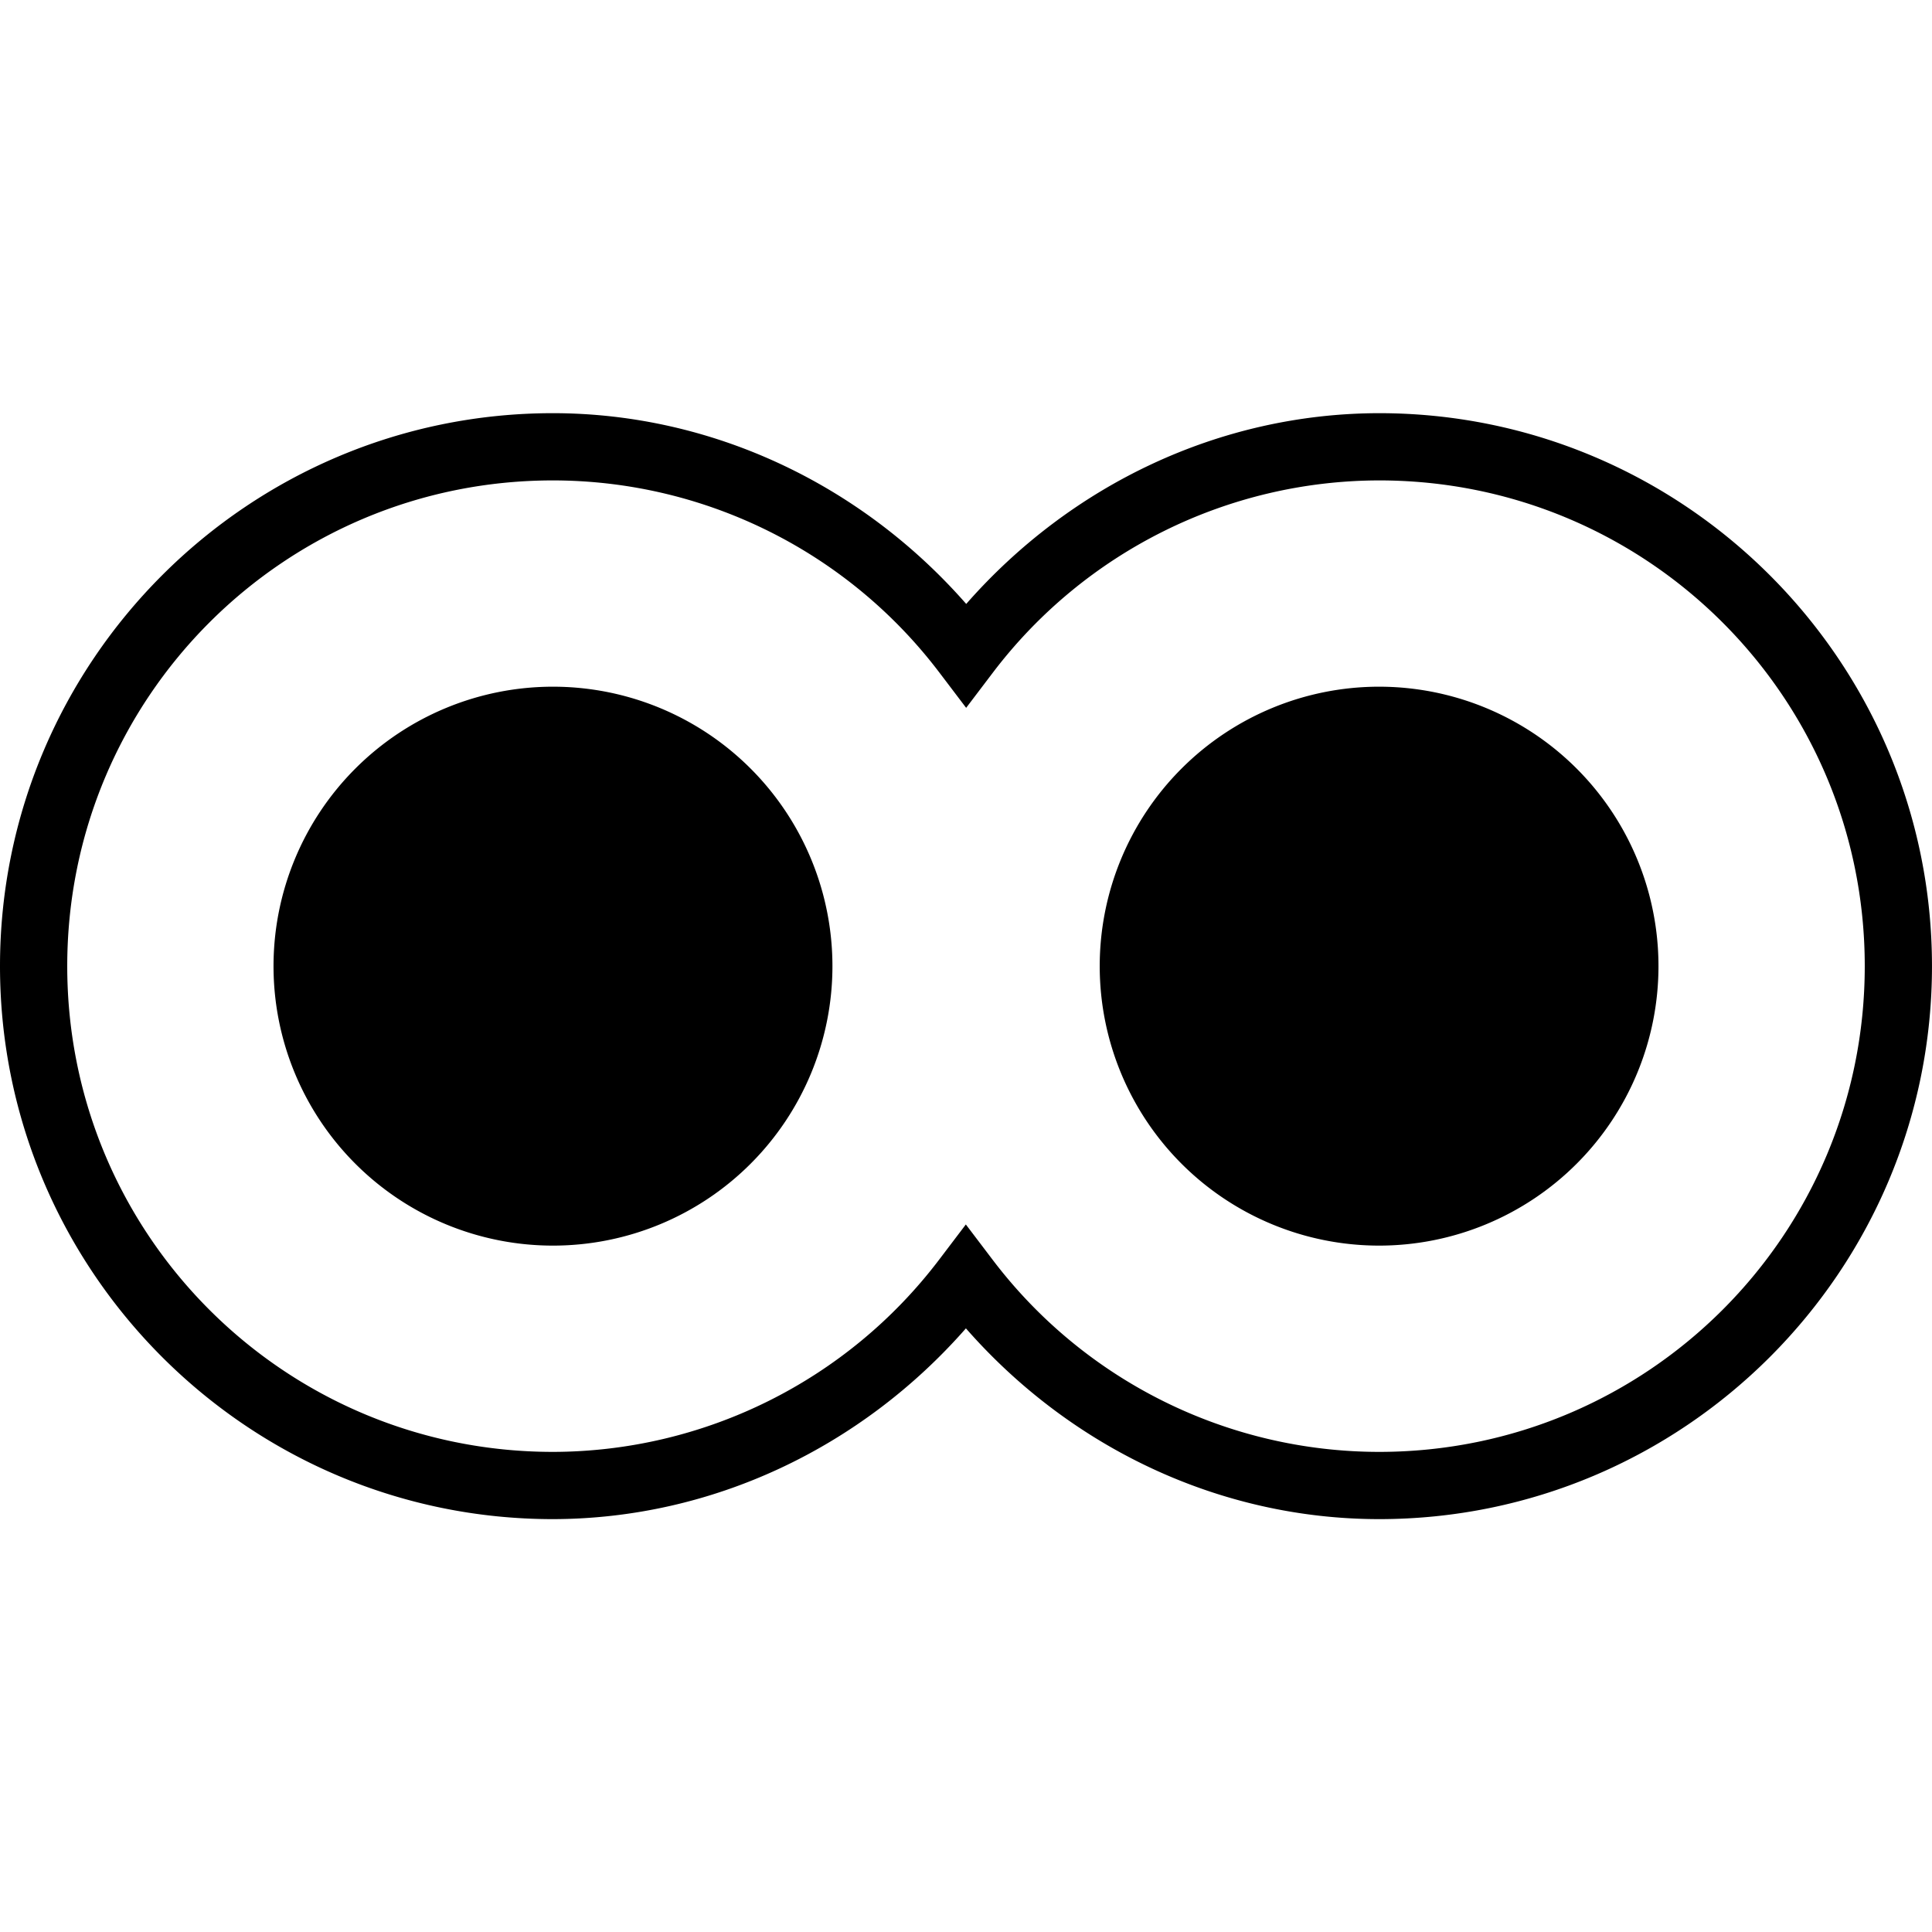 <?xml version="1.0" encoding="UTF-8" standalone="no"?>
<svg
   xmlns:dc="http://purl.org/dc/elements/1.1/"
   xmlns:cc="http://creativecommons.org/ns#"
   xmlns:rdf="http://www.w3.org/1999/02/22-rdf-syntax-ns#"
   xmlns:svg="http://www.w3.org/2000/svg"
   xmlns="http://www.w3.org/2000/svg"
   id="svg2049"
   version="1.1"
   viewBox="0 0 12.7 12.7"
   height="48"
   width="48">
  <defs
     id="defs2043" />
  <g
     transform="translate(17.848,-282.684)"
     id="layer1">
    <path
       id="circle2735"
       d="m -14.213,285.4 c -2.005,3e-5 -3.635,1.63 -3.635,3.635 3.7e-5,2.005 1.63,3.635 3.635,3.635 h 4.37e-4 c 1.049,-0.002 2.028,-0.472 2.714,-1.254 0.686,0.783 1.666,1.253 2.715,1.254 h 4.367e-4 c 2.005,2.2e-4 3.635,-1.63 3.635,-3.635 -3.69e-5,-2.005 -1.63,-3.635 -3.635,-3.635 h -4.367e-4 c -1.049,0.002 -2.027,0.472 -2.713,1.254 -0.686,-0.783 -1.667,-1.253 -2.716,-1.254 z m 0,0.442 c 0.998,8.4e-4 1.937,0.468 2.54,1.263 l 0.176,0.232 0.176,-0.232 c 0.603,-0.794 1.541,-1.261 2.538,-1.263 1.766,-2e-4 3.193,1.427 3.193,3.193 -3.22e-5,1.766 -1.427,3.193 -3.193,3.193 -0.998,-8.5e-4 -1.937,-0.468 -2.54,-1.263 l -0.176,-0.232 -0.176,0.232 c -0.603,0.794 -1.541,1.261 -2.538,1.263 -1.766,-3e-5 -3.193,-1.427 -3.193,-3.193 3.2e-5,-1.766 1.427,-3.193 3.193,-3.193 z m 0,1.356 a 1.837,1.837 0 0 0 -1.837,1.837 1.837,1.837 0 0 0 1.837,1.837 1.837,1.837 0 0 0 1.837,-1.837 1.837,1.837 0 0 0 -1.837,-1.837 z m 5.43,0 a 1.837,1.837 0 0 0 -1.836,1.837 1.837,1.837 0 0 0 1.836,1.837 1.837,1.837 0 0 0 1.837,-1.837 1.837,1.837 0 0 0 -1.837,-1.837 z"
       style="opacity:1;fill:#000000;fill-opacity:1;stroke:none;stroke-width:0.601;stroke-linecap:square;stroke-linejoin:miter;stroke-miterlimit:4;stroke-dasharray:none;stroke-opacity:1" />
  </g>
</svg>
